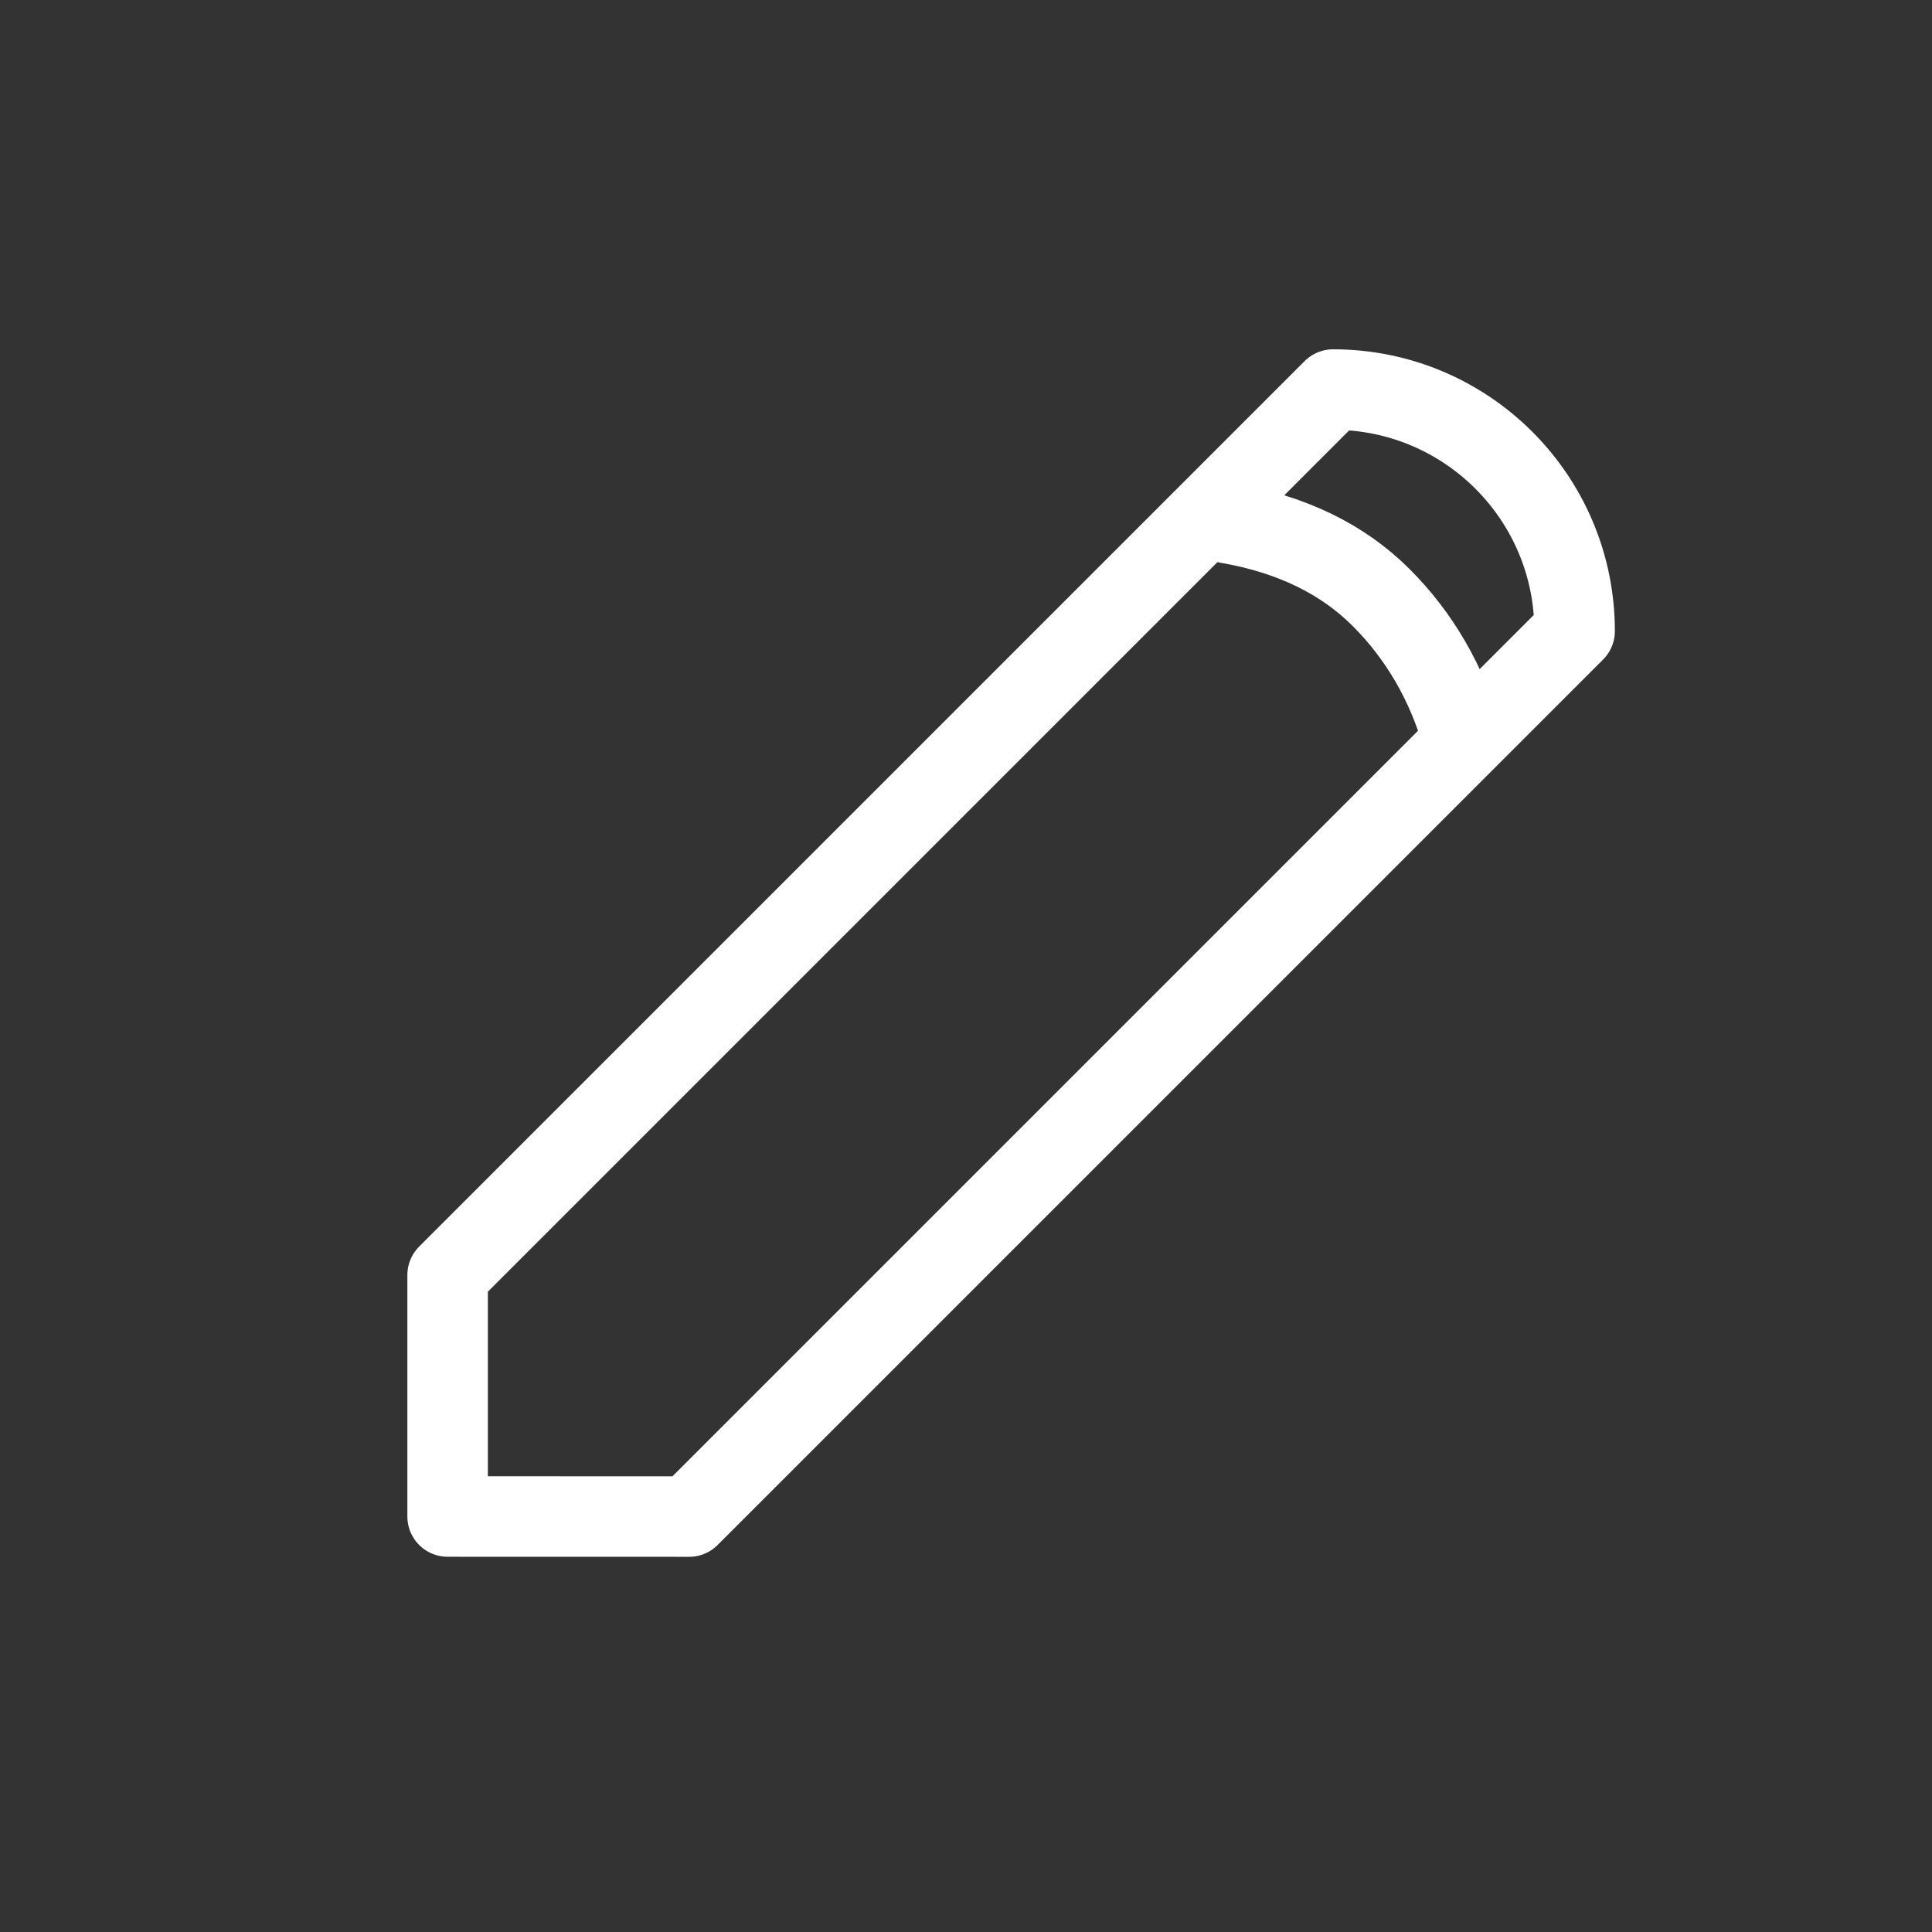 <?xml version="1.0" encoding="UTF-8"?>
<svg width="24px" height="24px" viewBox="0 0 24 24" version="1.1" xmlns="http://www.w3.org/2000/svg" xmlns:xlink="http://www.w3.org/1999/xlink">
    <rect x="0" y="0" width="24" height="24" fill="#333333" stroke="none"/>
    <title>Icon / White / Edit</title>
    <g id="Icon-/-White-/-Edit" stroke="none" stroke-width="1" fill="none" fill-rule="evenodd" stroke-linecap="round" stroke-linejoin="round">
        <path d="M10,3.879 L10,3.879 L10,3.879 L10,19.435 L12.121,21.556 L14.243,19.435 L14.243,3.879 C13.071,2.707 11.172,2.707 10,3.879 Z" id="Line" stroke="#FFFFFF" transform="translate(12.121, 12.278) rotate(45) translate(-12.121, -12.278) "></path>
        <path d="M15.248,6.498 C16.041,6.635 16.677,6.943 17.156,7.422 C17.634,7.9 17.972,8.482 18.169,9.168" id="Line-2" stroke="#FFFFFF"></path>
    </g>
</svg>